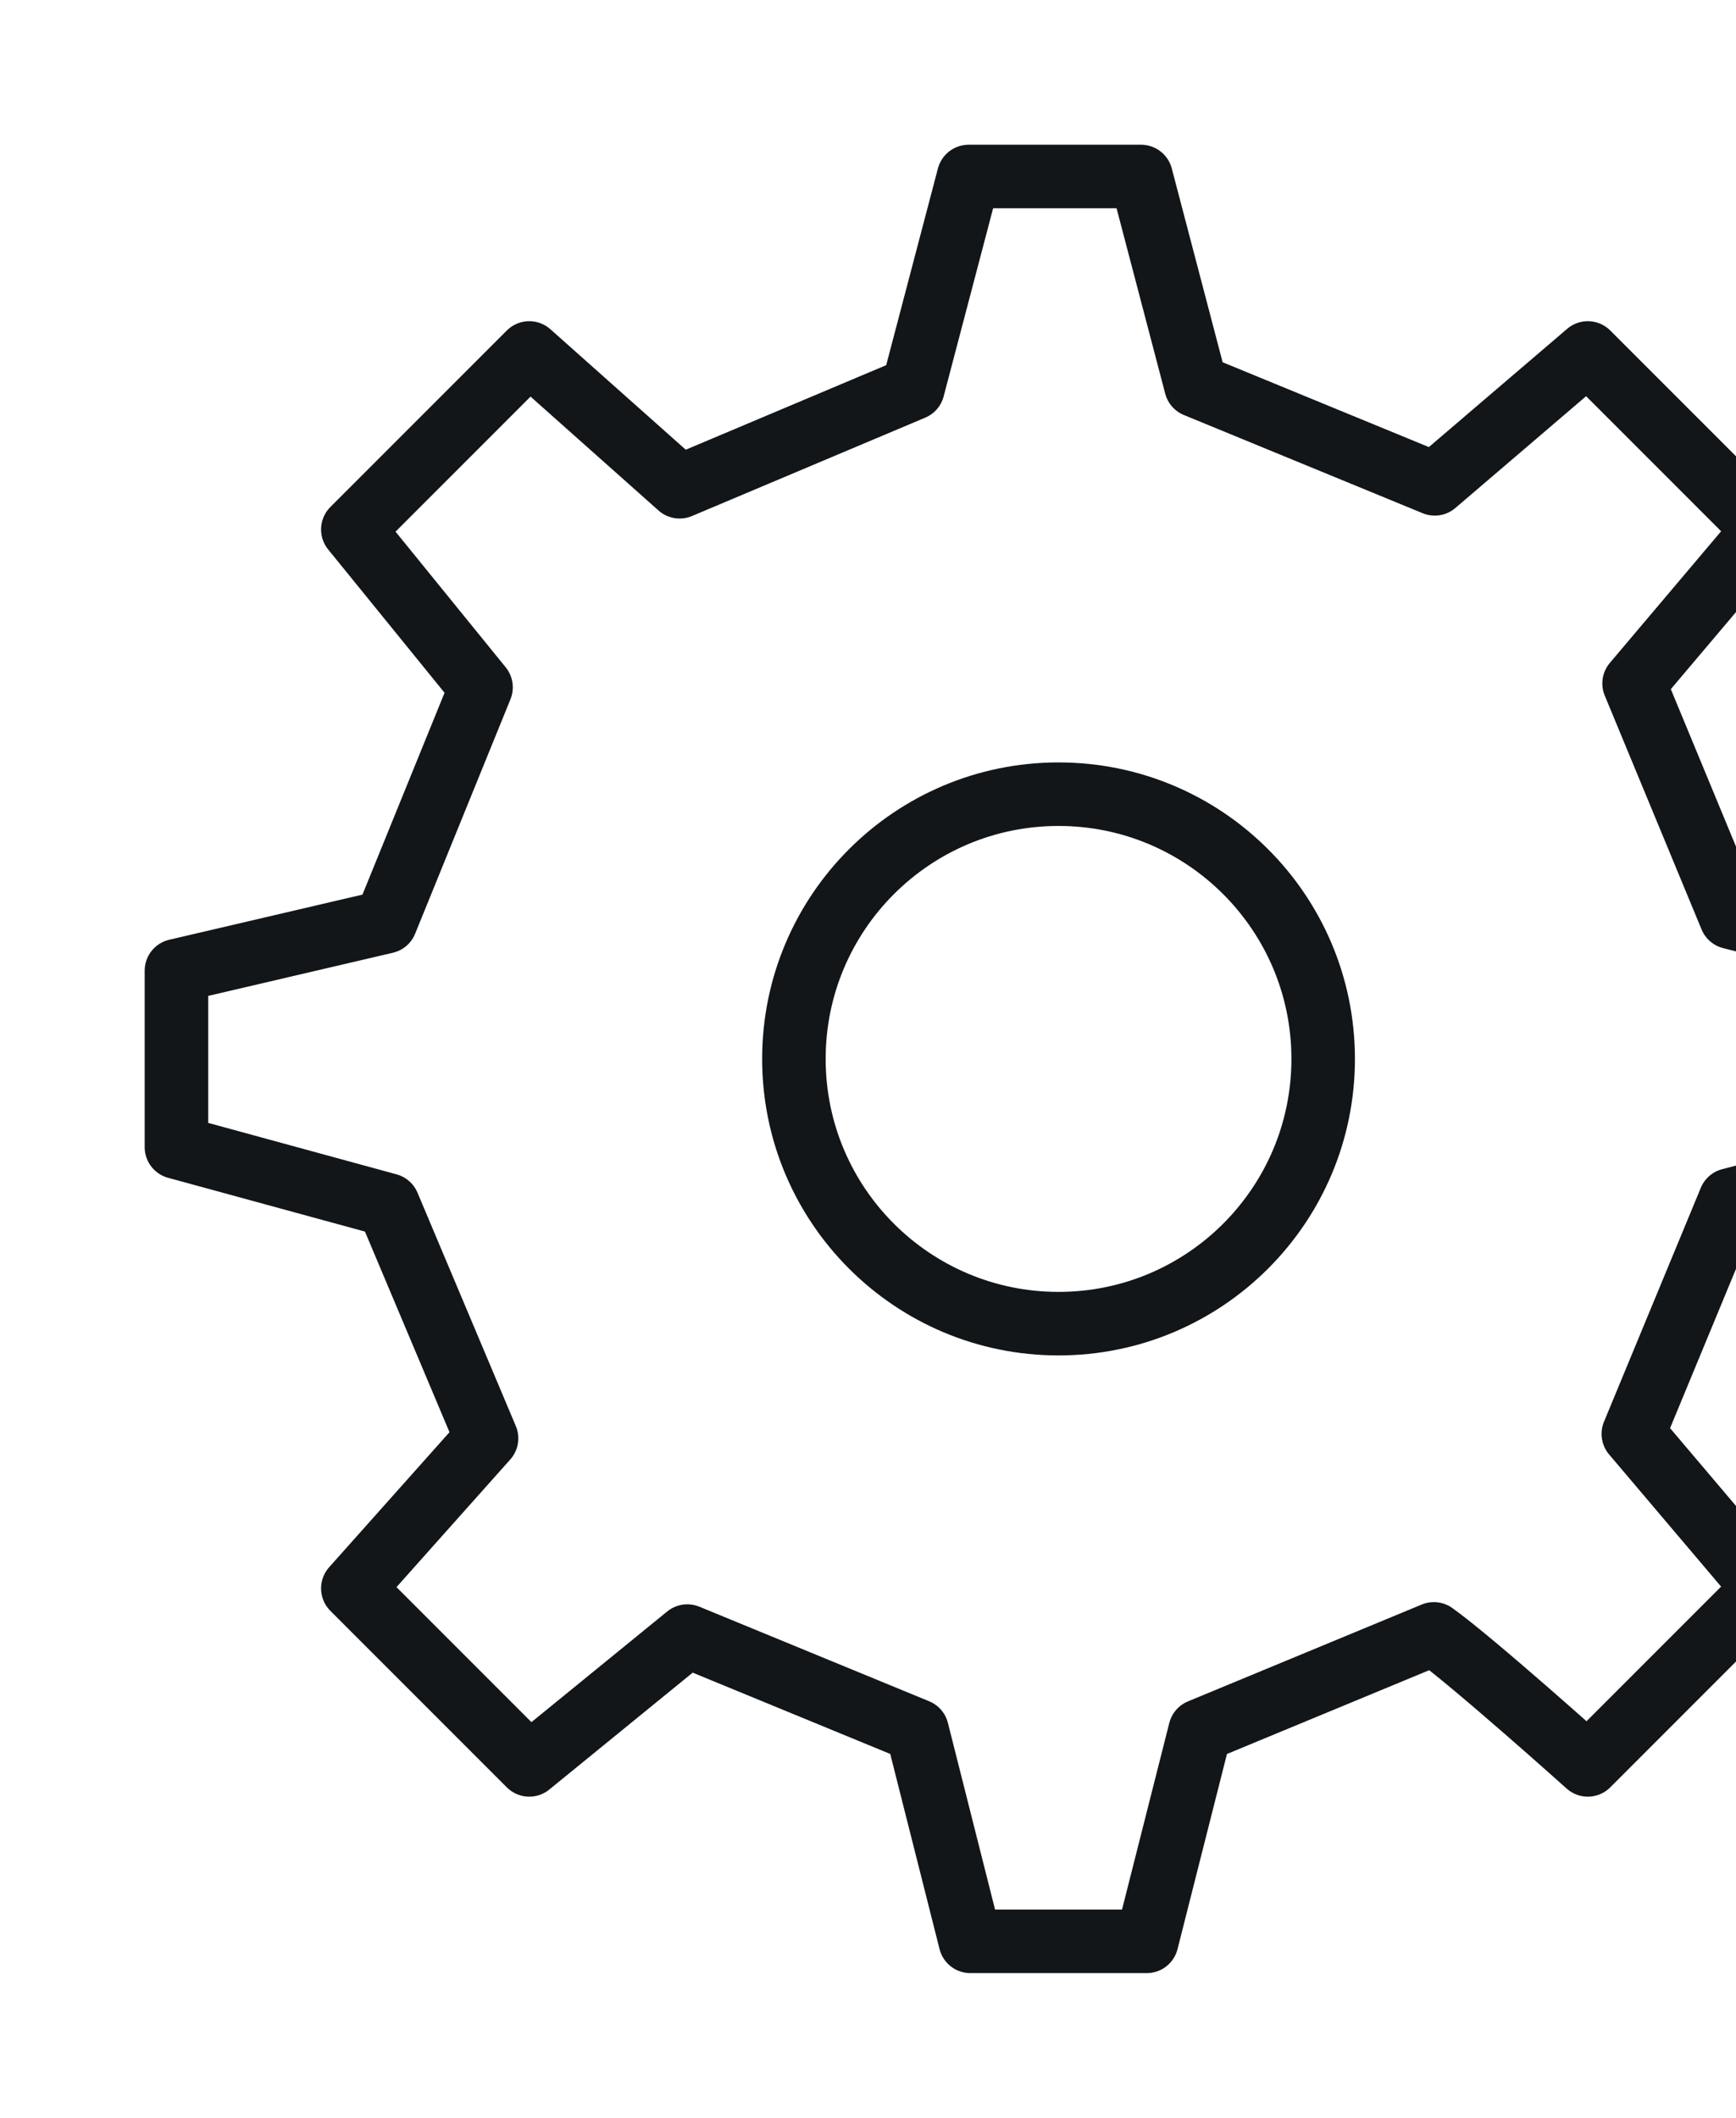 <svg width="41" height="50" viewBox="0 0 41 50" fill="none" xmlns="http://www.w3.org/2000/svg">
<path d="M25 31.25C28.452 31.25 31.25 28.452 31.25 25C31.25 21.548 28.452 18.75 25 18.75C21.548 18.75 18.75 21.548 18.75 25C18.75 28.452 21.548 31.25 25 31.25Z" stroke="#121619" stroke-width="1.5" stroke-linecap="round" stroke-linejoin="round"/>
<path d="M40.88 21.657L38.593 16.135L41.667 12.5L37.5 8.333L33.885 11.423L28.245 9.104L26.949 4.167H22.877L21.561 9.169L16.051 11.492L12.5 8.333L8.333 12.5L11.361 16.227L9.109 21.763L4.167 22.917V27.083L9.169 28.449L11.491 33.958L8.333 37.5L12.5 41.667L16.232 38.626L21.66 40.859L22.917 45.833H27.083L28.343 40.861L33.865 38.574C34.785 39.232 37.5 41.667 37.5 41.667L41.667 37.5L38.575 33.853L40.862 28.329L45.833 27.036L45.833 22.917L40.88 21.657Z" stroke="#121619" stroke-width="1.5" stroke-linecap="round" stroke-linejoin="round"/>
</svg>
